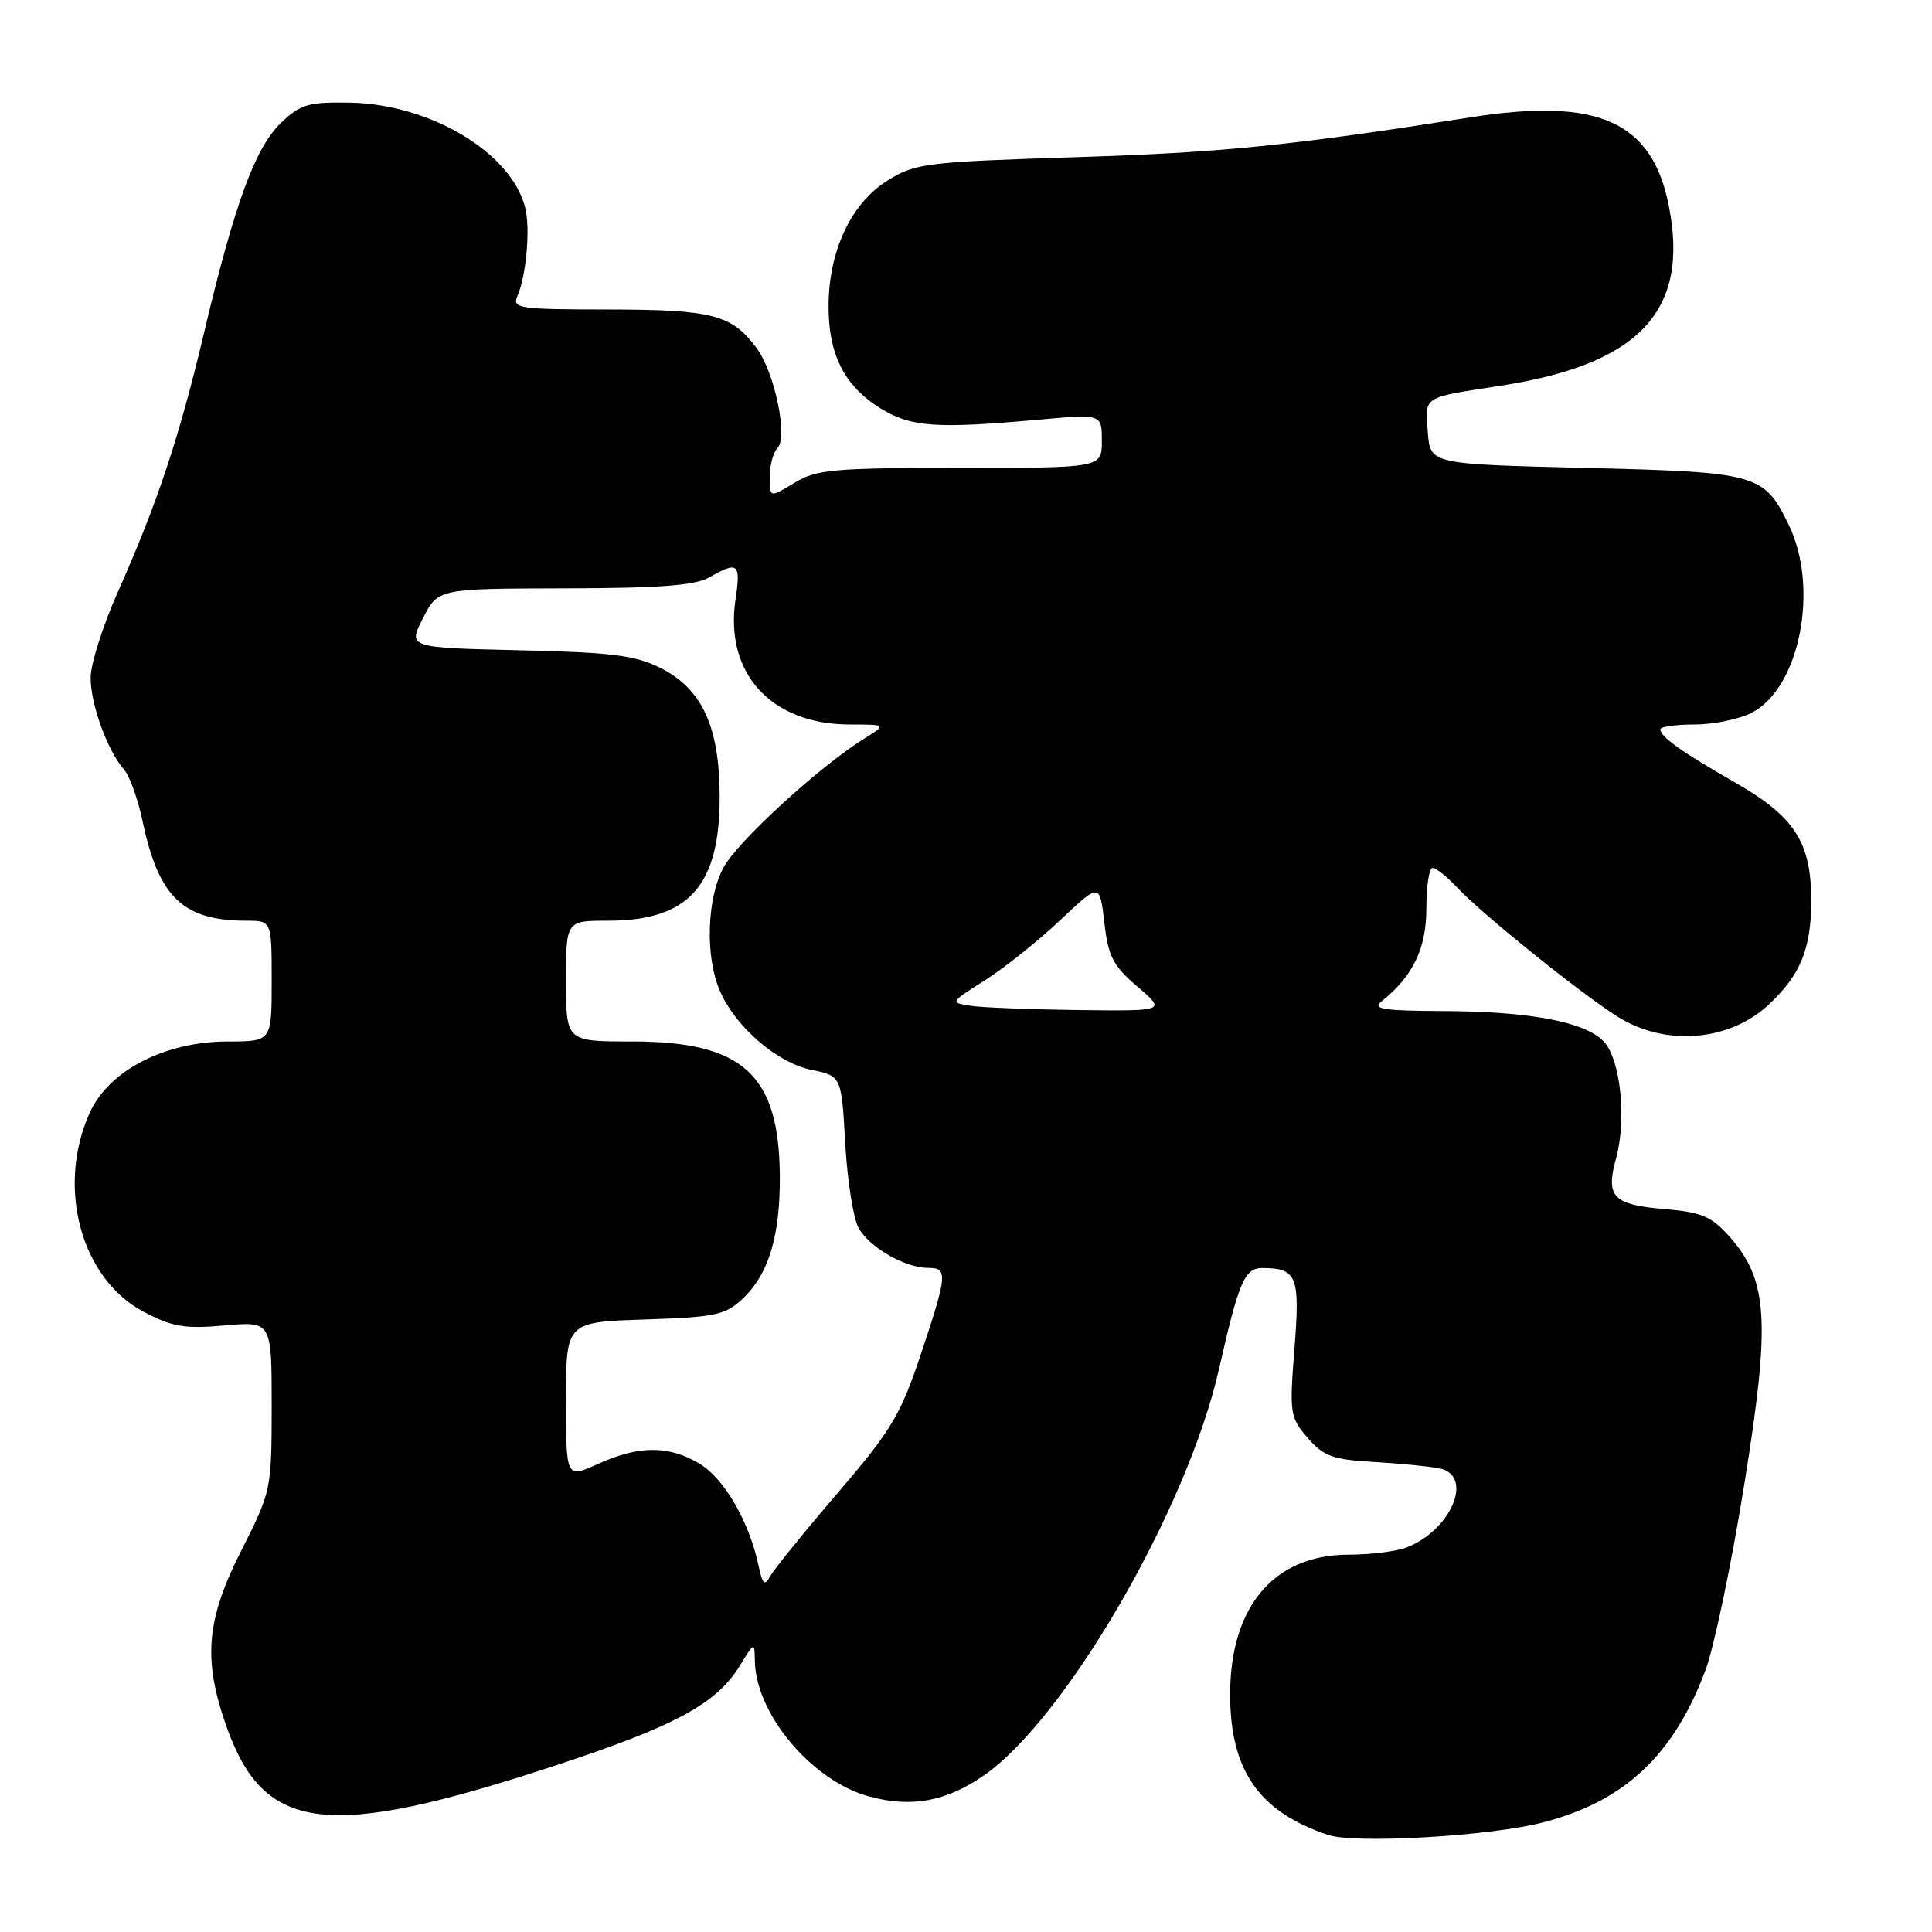 <?xml version="1.0" encoding="UTF-8" standalone="no"?>
<!DOCTYPE svg PUBLIC "-//W3C//DTD SVG 1.1//EN" "http://www.w3.org/Graphics/SVG/1.1/DTD/svg11.dtd" >
<svg xmlns="http://www.w3.org/2000/svg" xmlns:xlink="http://www.w3.org/1999/xlink" version="1.1" viewBox="0 0 256 256">
 <g >
 <path fill="currentColor"
d=" M 204.50 241.47 C 215.28 238.67 221.77 232.57 225.99 221.29 C 227.12 218.27 229.44 207.19 231.13 196.67 C 234.63 174.95 234.30 169.60 229.08 163.76 C 226.78 161.19 225.42 160.62 220.69 160.22 C 213.72 159.65 212.72 158.61 214.14 153.47 C 215.55 148.35 214.74 140.47 212.55 138.05 C 210.16 135.42 202.78 134.01 191.20 133.97 C 183.40 133.94 181.80 133.70 183.02 132.72 C 187.23 129.36 189.00 125.69 189.00 120.37 C 189.00 117.41 189.37 115.00 189.83 115.00 C 190.28 115.00 191.74 116.17 193.08 117.60 C 196.27 121.03 209.37 131.58 214.32 134.70 C 220.63 138.68 229.08 138.02 234.34 133.14 C 238.58 129.19 240.00 125.73 240.00 119.30 C 239.99 111.58 237.79 108.19 229.85 103.65 C 222.88 99.67 220.00 97.62 220.00 96.64 C 220.00 96.29 222.05 96.00 224.55 96.00 C 227.05 96.00 230.46 95.30 232.13 94.43 C 238.48 91.15 241.08 77.93 237.03 69.57 C 233.73 62.78 232.96 62.56 210.00 62.00 C 189.50 61.50 189.50 61.50 189.19 57.24 C 188.84 52.42 188.35 52.74 198.85 51.11 C 217.31 48.25 223.91 41.16 221.11 27.18 C 218.87 16.05 211.72 12.89 194.83 15.55 C 170.92 19.31 162.05 20.21 142.50 20.83 C 122.65 21.46 121.29 21.63 117.62 23.91 C 112.82 26.89 109.85 33.14 109.79 40.38 C 109.73 46.89 111.85 51.13 116.65 54.10 C 120.71 56.60 124.02 56.84 137.75 55.60 C 146.00 54.86 146.00 54.86 146.00 58.43 C 146.00 62.00 146.00 62.00 127.25 62.00 C 110.32 62.01 108.18 62.20 105.25 63.99 C 102.00 65.97 102.00 65.97 102.00 63.19 C 102.00 61.65 102.45 59.95 103.01 59.39 C 104.44 57.96 102.66 49.37 100.26 46.13 C 96.96 41.69 94.45 41.03 80.64 41.01 C 68.77 41.00 67.85 40.87 68.55 39.25 C 69.73 36.58 70.29 30.27 69.59 27.51 C 67.76 20.22 56.97 13.77 46.32 13.60 C 40.86 13.51 39.80 13.82 37.25 16.26 C 33.82 19.54 31.10 26.95 27.06 44.00 C 23.76 57.96 20.85 66.68 15.59 78.50 C 13.63 82.90 12.02 87.98 12.01 89.78 C 12.00 93.31 14.23 99.46 16.43 101.96 C 17.17 102.81 18.28 105.88 18.89 108.80 C 21.01 118.89 24.25 122.00 32.65 122.00 C 36.00 122.00 36.00 122.00 36.00 130.00 C 36.00 138.00 36.00 138.00 30.20 138.00 C 21.88 138.00 14.44 141.83 11.91 147.40 C 7.44 157.24 10.70 169.40 19.00 173.80 C 22.83 175.82 24.43 176.10 29.75 175.63 C 36.00 175.08 36.00 175.08 36.00 186.29 C 35.99 197.38 35.95 197.59 32.00 205.40 C 27.32 214.62 26.87 219.85 29.98 228.69 C 34.96 242.86 43.30 243.88 73.37 234.01 C 89.48 228.72 94.96 225.76 98.06 220.67 C 99.95 217.57 99.99 217.56 100.02 220.00 C 100.09 227.08 107.59 236.01 115.20 238.05 C 120.76 239.55 125.36 238.71 130.32 235.29 C 141.18 227.80 157.32 199.95 161.51 181.46 C 164.17 169.72 164.92 168.00 167.33 168.02 C 171.86 168.05 172.28 169.12 171.52 178.72 C 170.85 187.28 170.92 187.80 173.26 190.51 C 175.38 192.97 176.55 193.40 182.10 193.72 C 185.62 193.93 189.51 194.31 190.75 194.57 C 195.35 195.53 192.29 202.80 186.34 205.06 C 184.98 205.58 181.54 206.00 178.68 206.00 C 168.82 206.01 163.00 212.87 163.00 224.50 C 163.00 234.60 166.83 240.09 175.99 243.14 C 179.62 244.34 197.49 243.30 204.50 241.47 Z  M 100.52 207.49 C 99.29 201.67 96.01 195.98 92.76 193.99 C 88.68 191.51 84.70 191.50 79.25 193.97 C 75.00 195.90 75.00 195.90 75.00 185.54 C 75.00 175.18 75.00 175.18 85.42 174.84 C 94.79 174.53 96.10 174.26 98.39 172.10 C 101.84 168.86 103.38 163.81 103.33 155.88 C 103.25 142.37 98.47 138.00 83.75 138.00 C 75.00 138.00 75.00 138.00 75.00 130.00 C 75.00 122.00 75.00 122.00 80.55 122.00 C 91.29 122.00 95.41 117.38 95.36 105.42 C 95.32 96.23 93.00 91.25 87.50 88.50 C 84.17 86.83 81.05 86.44 68.78 86.16 C 54.05 85.82 54.05 85.82 56.05 81.91 C 58.04 78.00 58.04 78.00 74.77 77.96 C 87.39 77.94 92.11 77.58 94.00 76.50 C 97.81 74.32 98.18 74.64 97.46 79.43 C 95.99 89.21 102.19 96.00 112.59 96.00 C 117.50 96.01 117.50 96.01 114.50 97.88 C 108.55 101.58 97.66 111.57 95.85 114.98 C 93.65 119.13 93.43 126.74 95.38 131.28 C 97.43 136.05 102.94 140.81 107.51 141.76 C 111.50 142.58 111.50 142.58 112.00 151.54 C 112.28 156.47 113.08 161.51 113.78 162.74 C 115.25 165.31 119.94 168.00 122.95 168.00 C 125.63 168.00 125.56 168.83 122.00 179.50 C 119.33 187.49 118.10 189.54 111.01 197.81 C 106.62 202.93 102.61 207.88 102.09 208.80 C 101.31 210.20 101.05 209.98 100.52 207.49 Z  M 128.67 133.28 C 125.85 132.85 125.86 132.84 130.53 129.88 C 133.11 128.24 137.58 124.67 140.47 121.94 C 145.72 116.98 145.72 116.98 146.33 122.24 C 146.84 126.74 147.48 127.97 150.72 130.74 C 154.50 133.97 154.50 133.97 143.00 133.84 C 136.68 133.76 130.23 133.51 128.67 133.28 Z "/>
</g>
</svg>